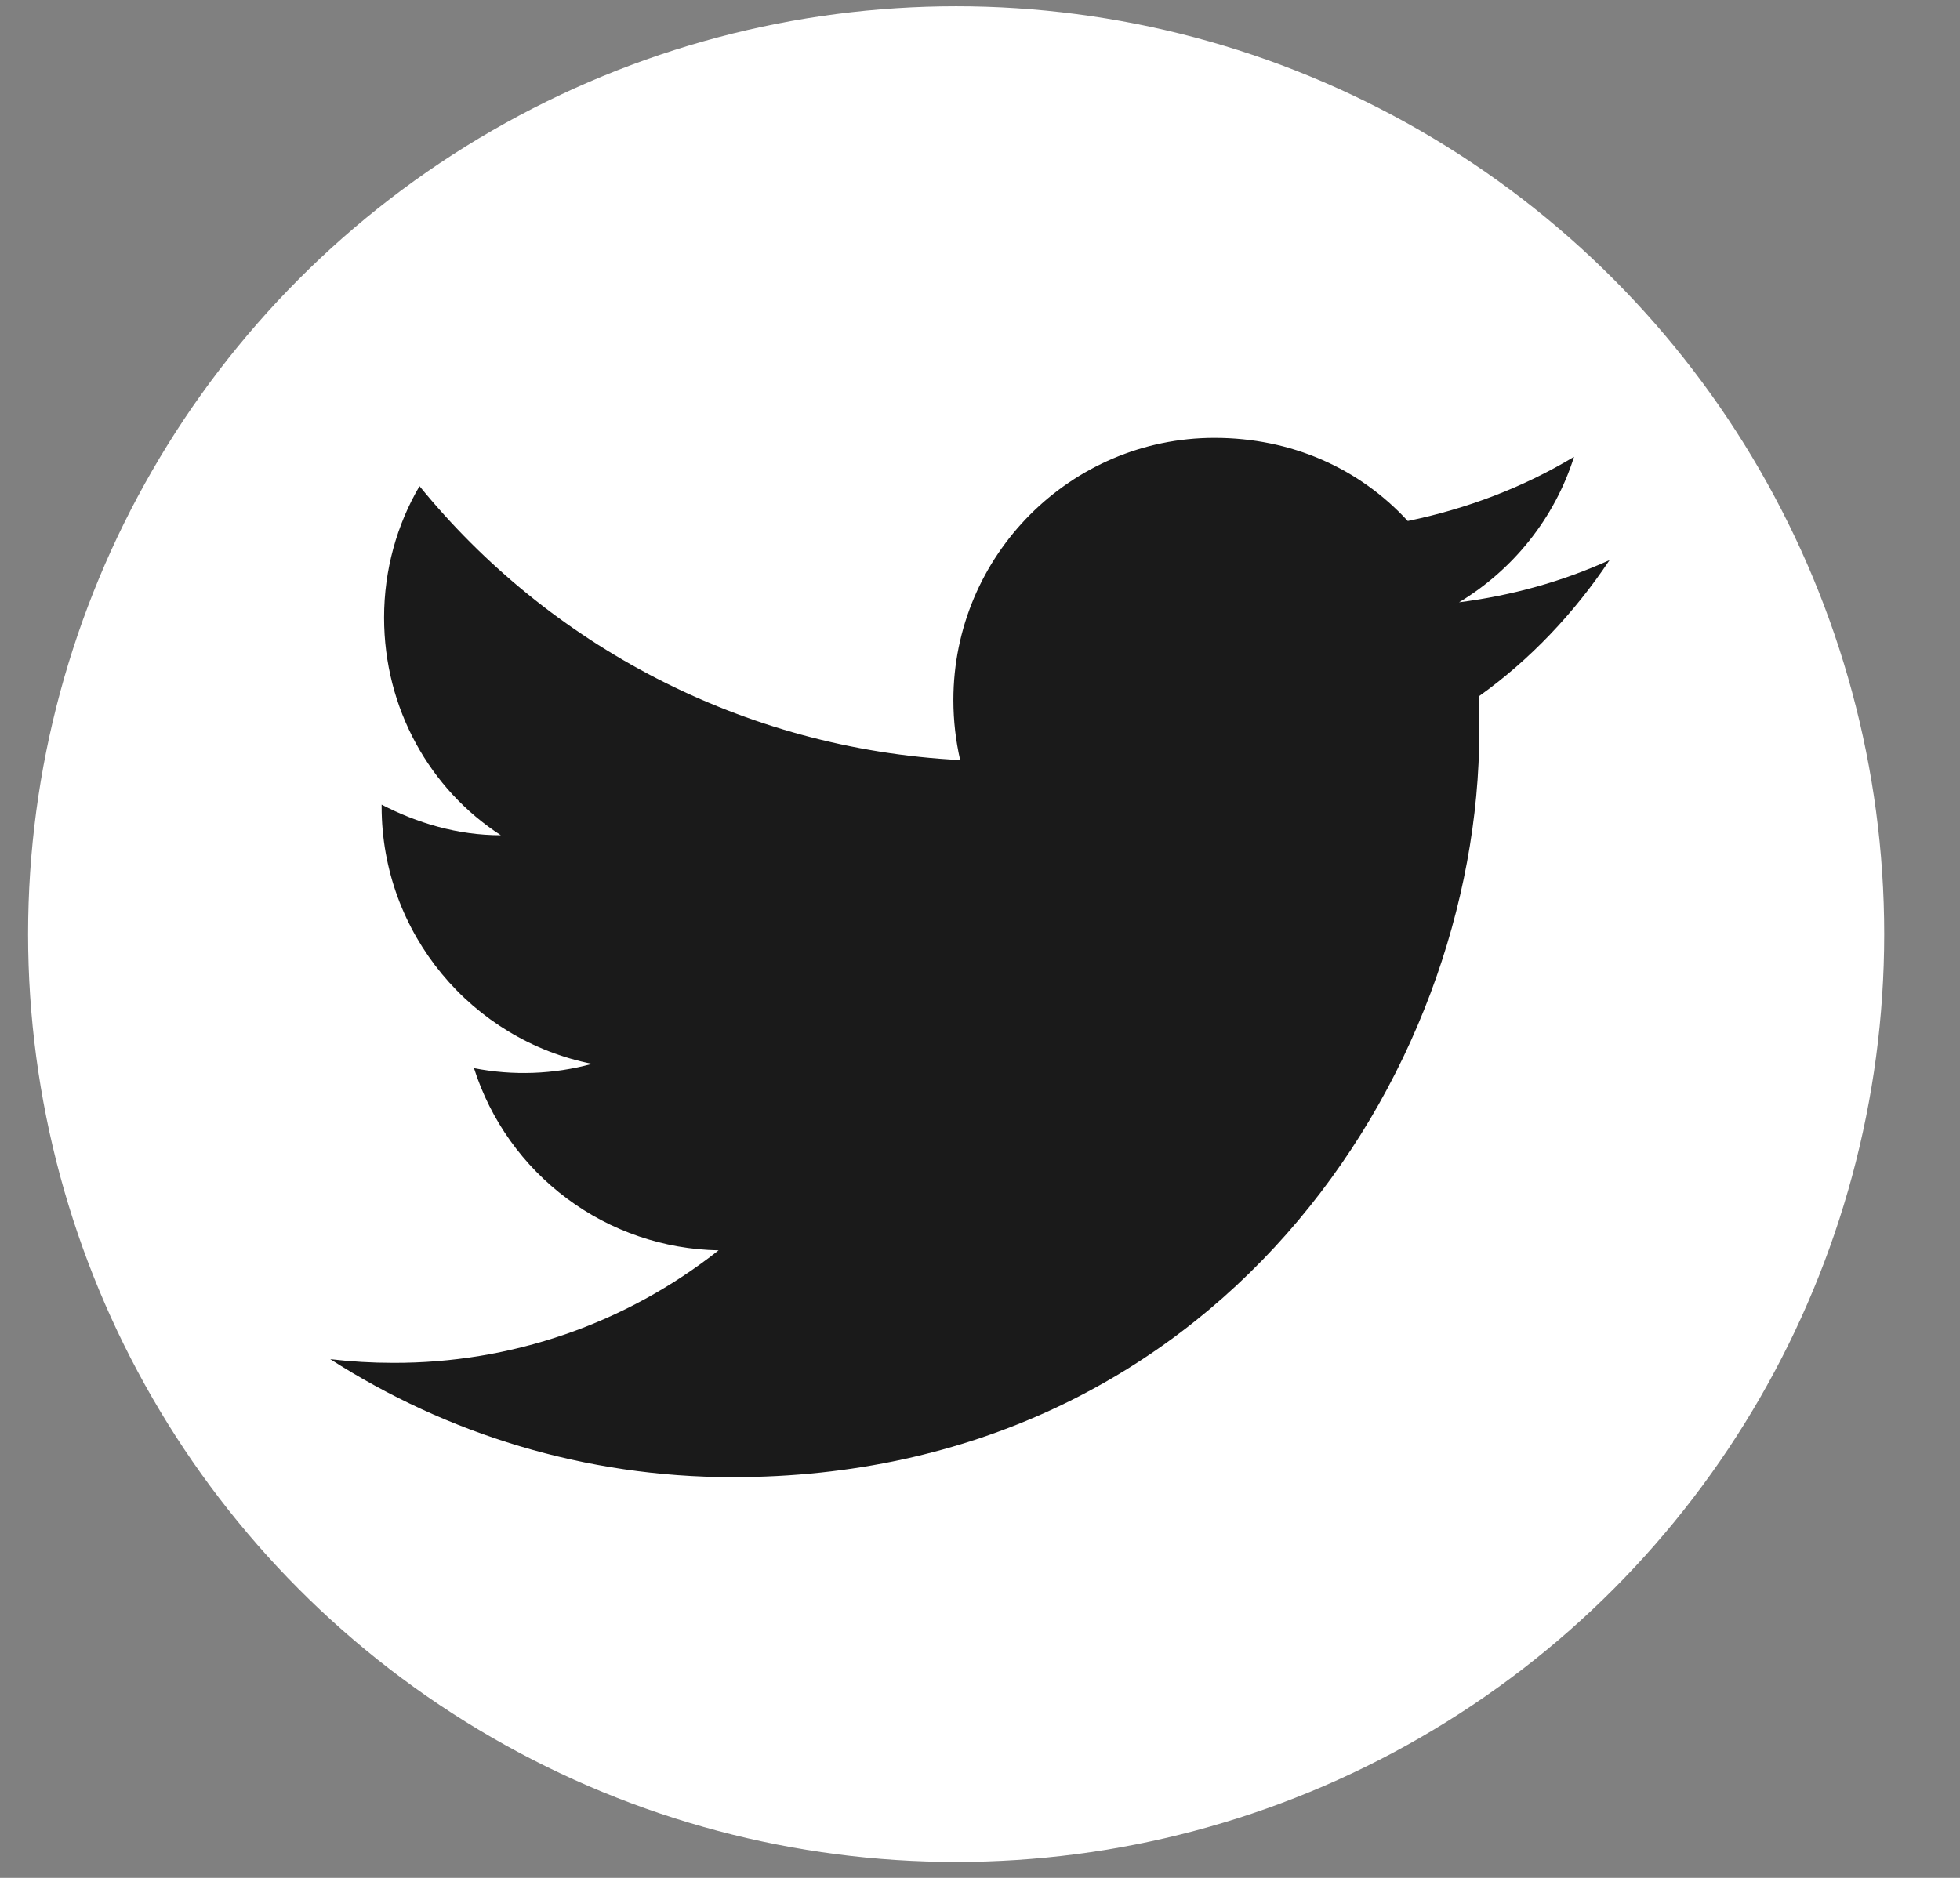<svg width="24" height="23" viewBox="0 0 24 23" fill="none" xmlns="http://www.w3.org/2000/svg">
<rect x="0" y="0" width="24" height="23" fill="#808080" stroke="none"/>
<circle cx="11.708" cy="11.441" r="11.364" fill="white"/>
<path d="M19.709 6.86C19.132 7.122 18.51 7.295 17.866 7.377C18.525 6.98 19.035 6.351 19.274 5.595C18.653 5.969 17.964 6.231 17.238 6.381C16.646 5.737 15.815 5.363 14.871 5.363C13.112 5.363 11.674 6.8 11.674 8.575C11.674 8.83 11.704 9.077 11.757 9.309C9.091 9.174 6.717 7.894 5.137 5.954C4.86 6.426 4.703 6.98 4.703 7.564C4.703 8.68 5.265 9.668 6.133 10.23C5.602 10.23 5.107 10.08 4.673 9.855V9.878C4.673 11.435 5.781 12.738 7.249 13.03C6.778 13.159 6.283 13.177 5.804 13.083C6.007 13.721 6.405 14.28 6.943 14.68C7.48 15.08 8.129 15.302 8.799 15.314C7.663 16.213 6.256 16.699 4.808 16.692C4.553 16.692 4.299 16.677 4.044 16.647C5.467 17.56 7.159 18.092 8.971 18.092C14.871 18.092 18.114 13.195 18.114 8.949C18.114 8.807 18.114 8.672 18.106 8.53C18.735 8.081 19.274 7.512 19.709 6.86Z" fill="#1A1A1A"/>
</svg>
